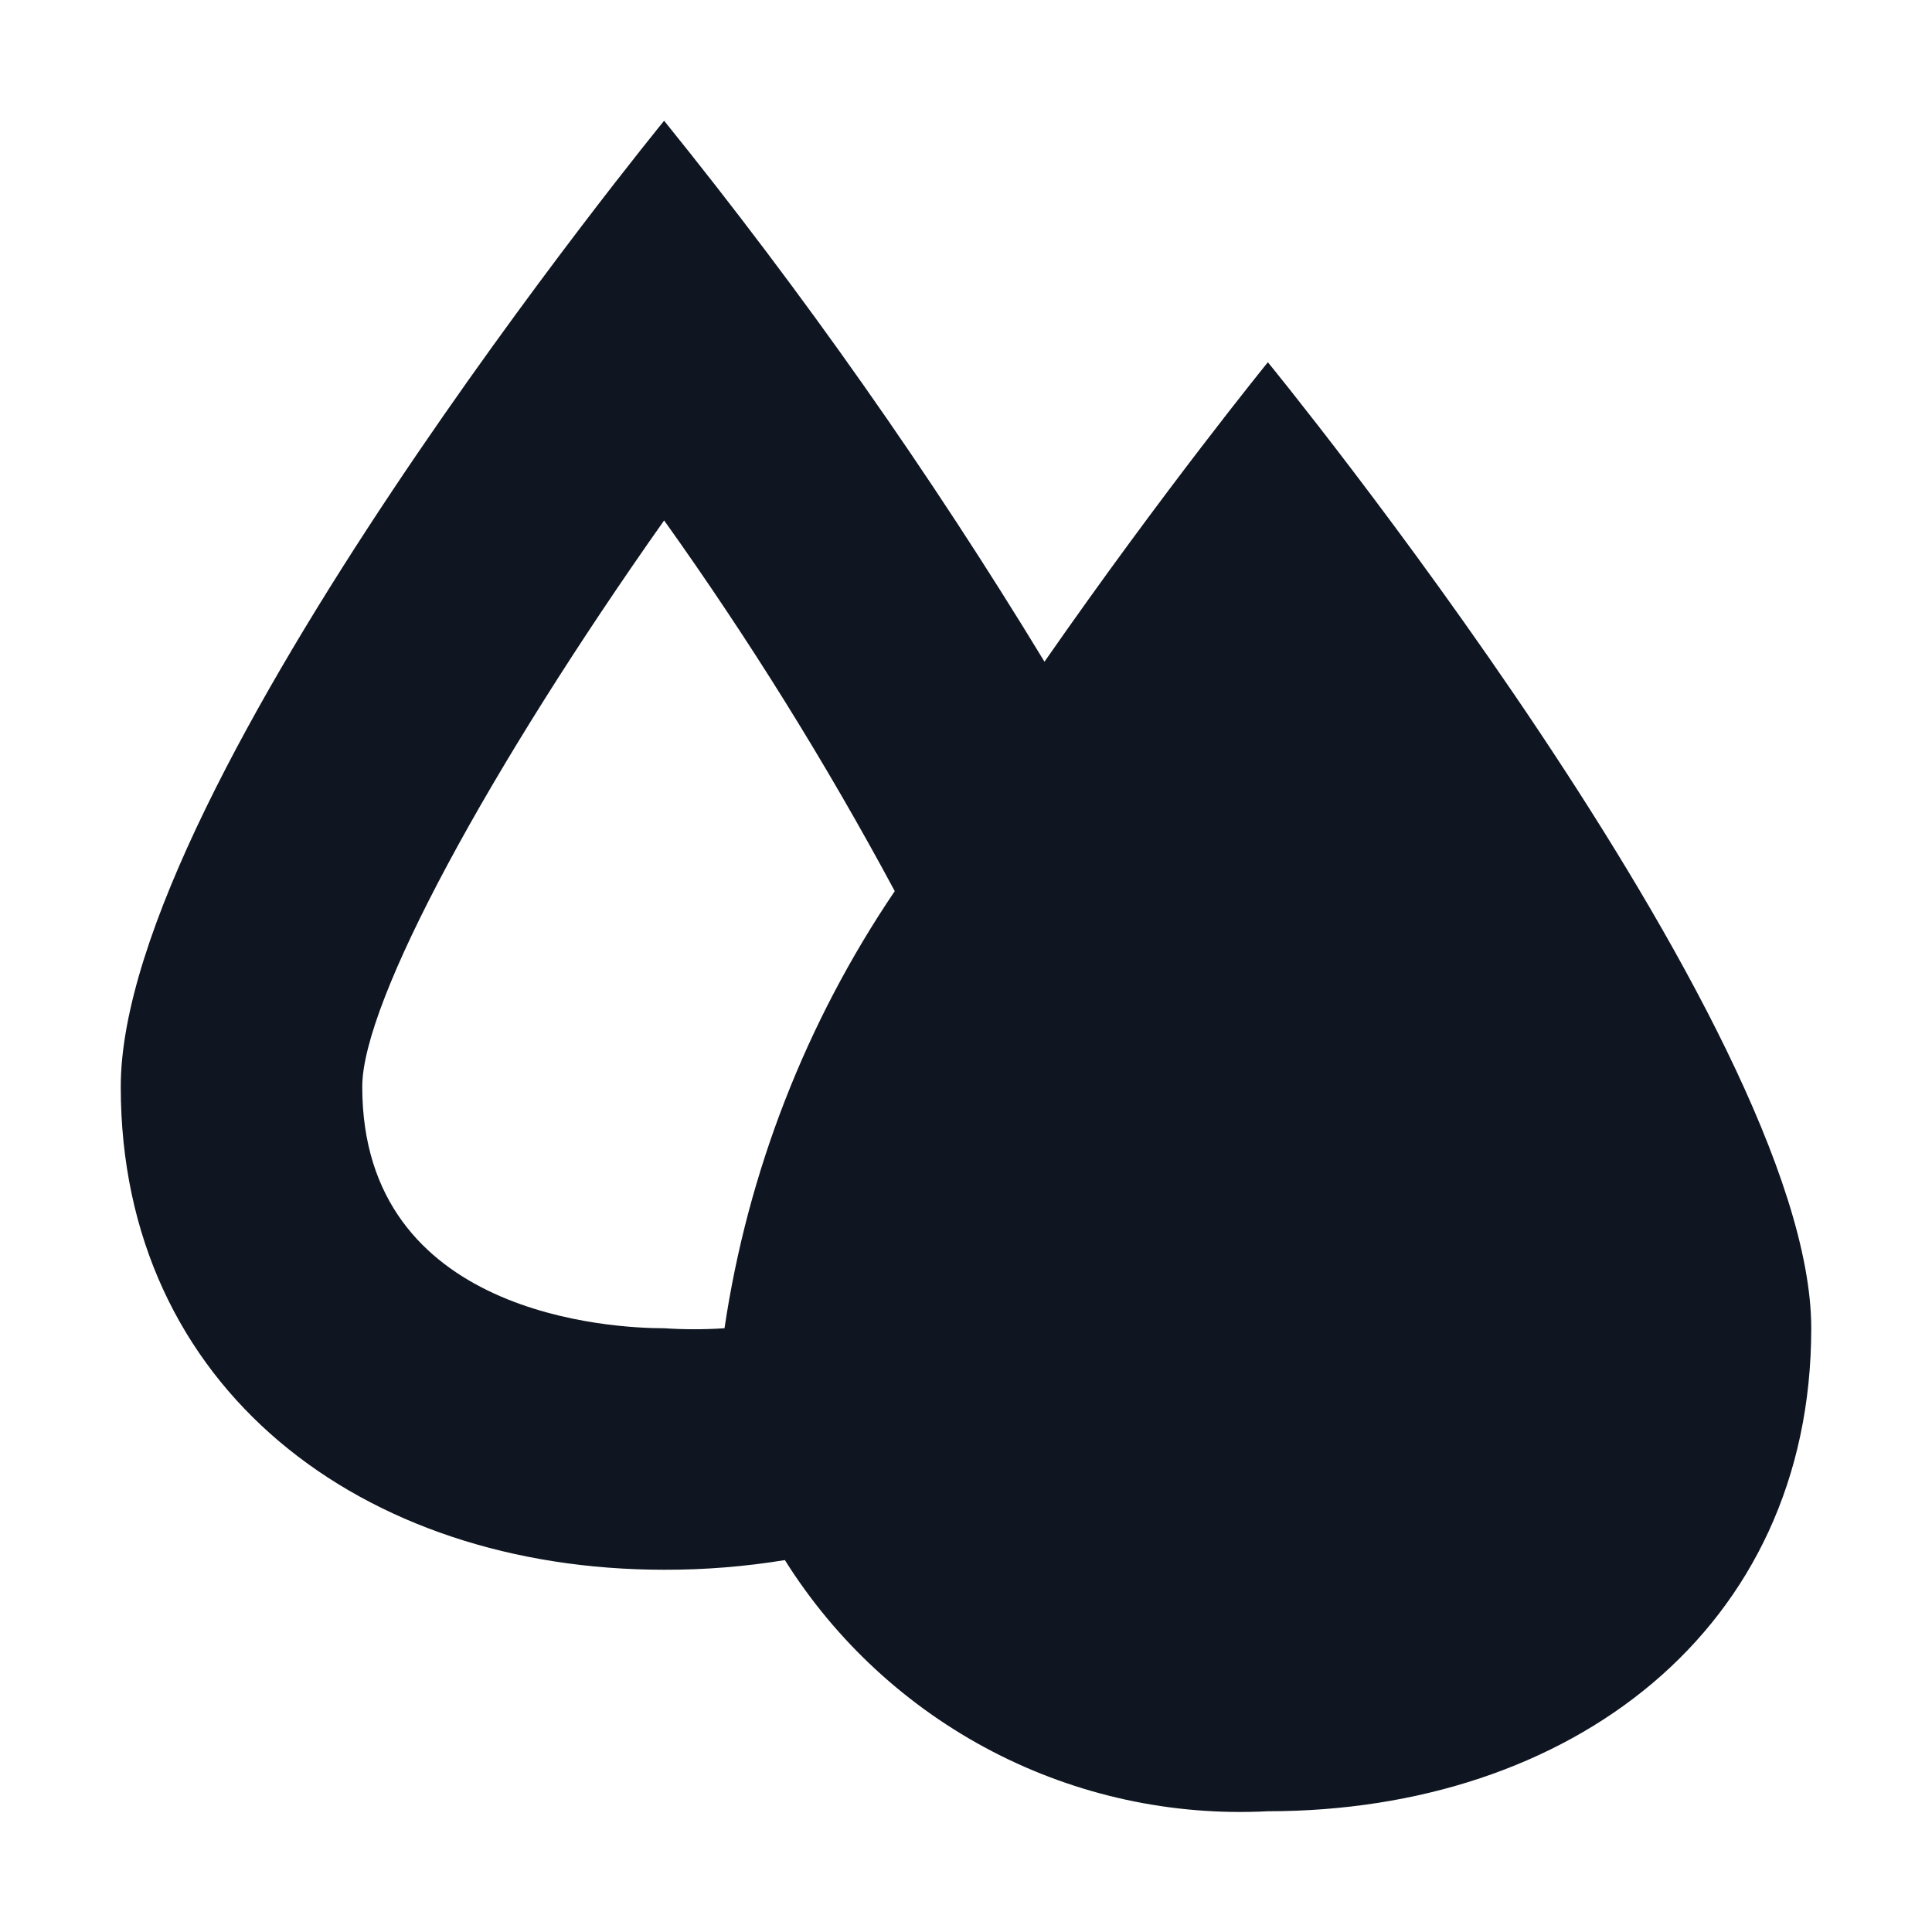 <svg width="16" height="16" viewBox="0 0 16 16" fill="none" xmlns="http://www.w3.org/2000/svg">
<path d="M10.5 3C10.5 3 9.63 4.07 8.65 5.48C7.701 3.918 6.648 2.422 5.5 1C5.5 1 1 6.5 1 9C1 11.5 3 13 5.5 13C5.835 13.001 6.169 12.974 6.5 12.92C6.921 13.591 7.514 14.138 8.217 14.504C8.92 14.87 9.708 15.041 10.5 15C13 15 15 13.5 15 11C15 8.5 10.5 3 10.5 3ZM3 9C3 8.29 4.06 6.35 5.5 4.31C6.201 5.292 6.839 6.317 7.41 7.38C6.675 8.466 6.193 9.703 6 11C5.834 11.011 5.666 11.011 5.5 11C5.08 11 3 10.9 3 9Z" fill="#0F1621"/>
</svg>
